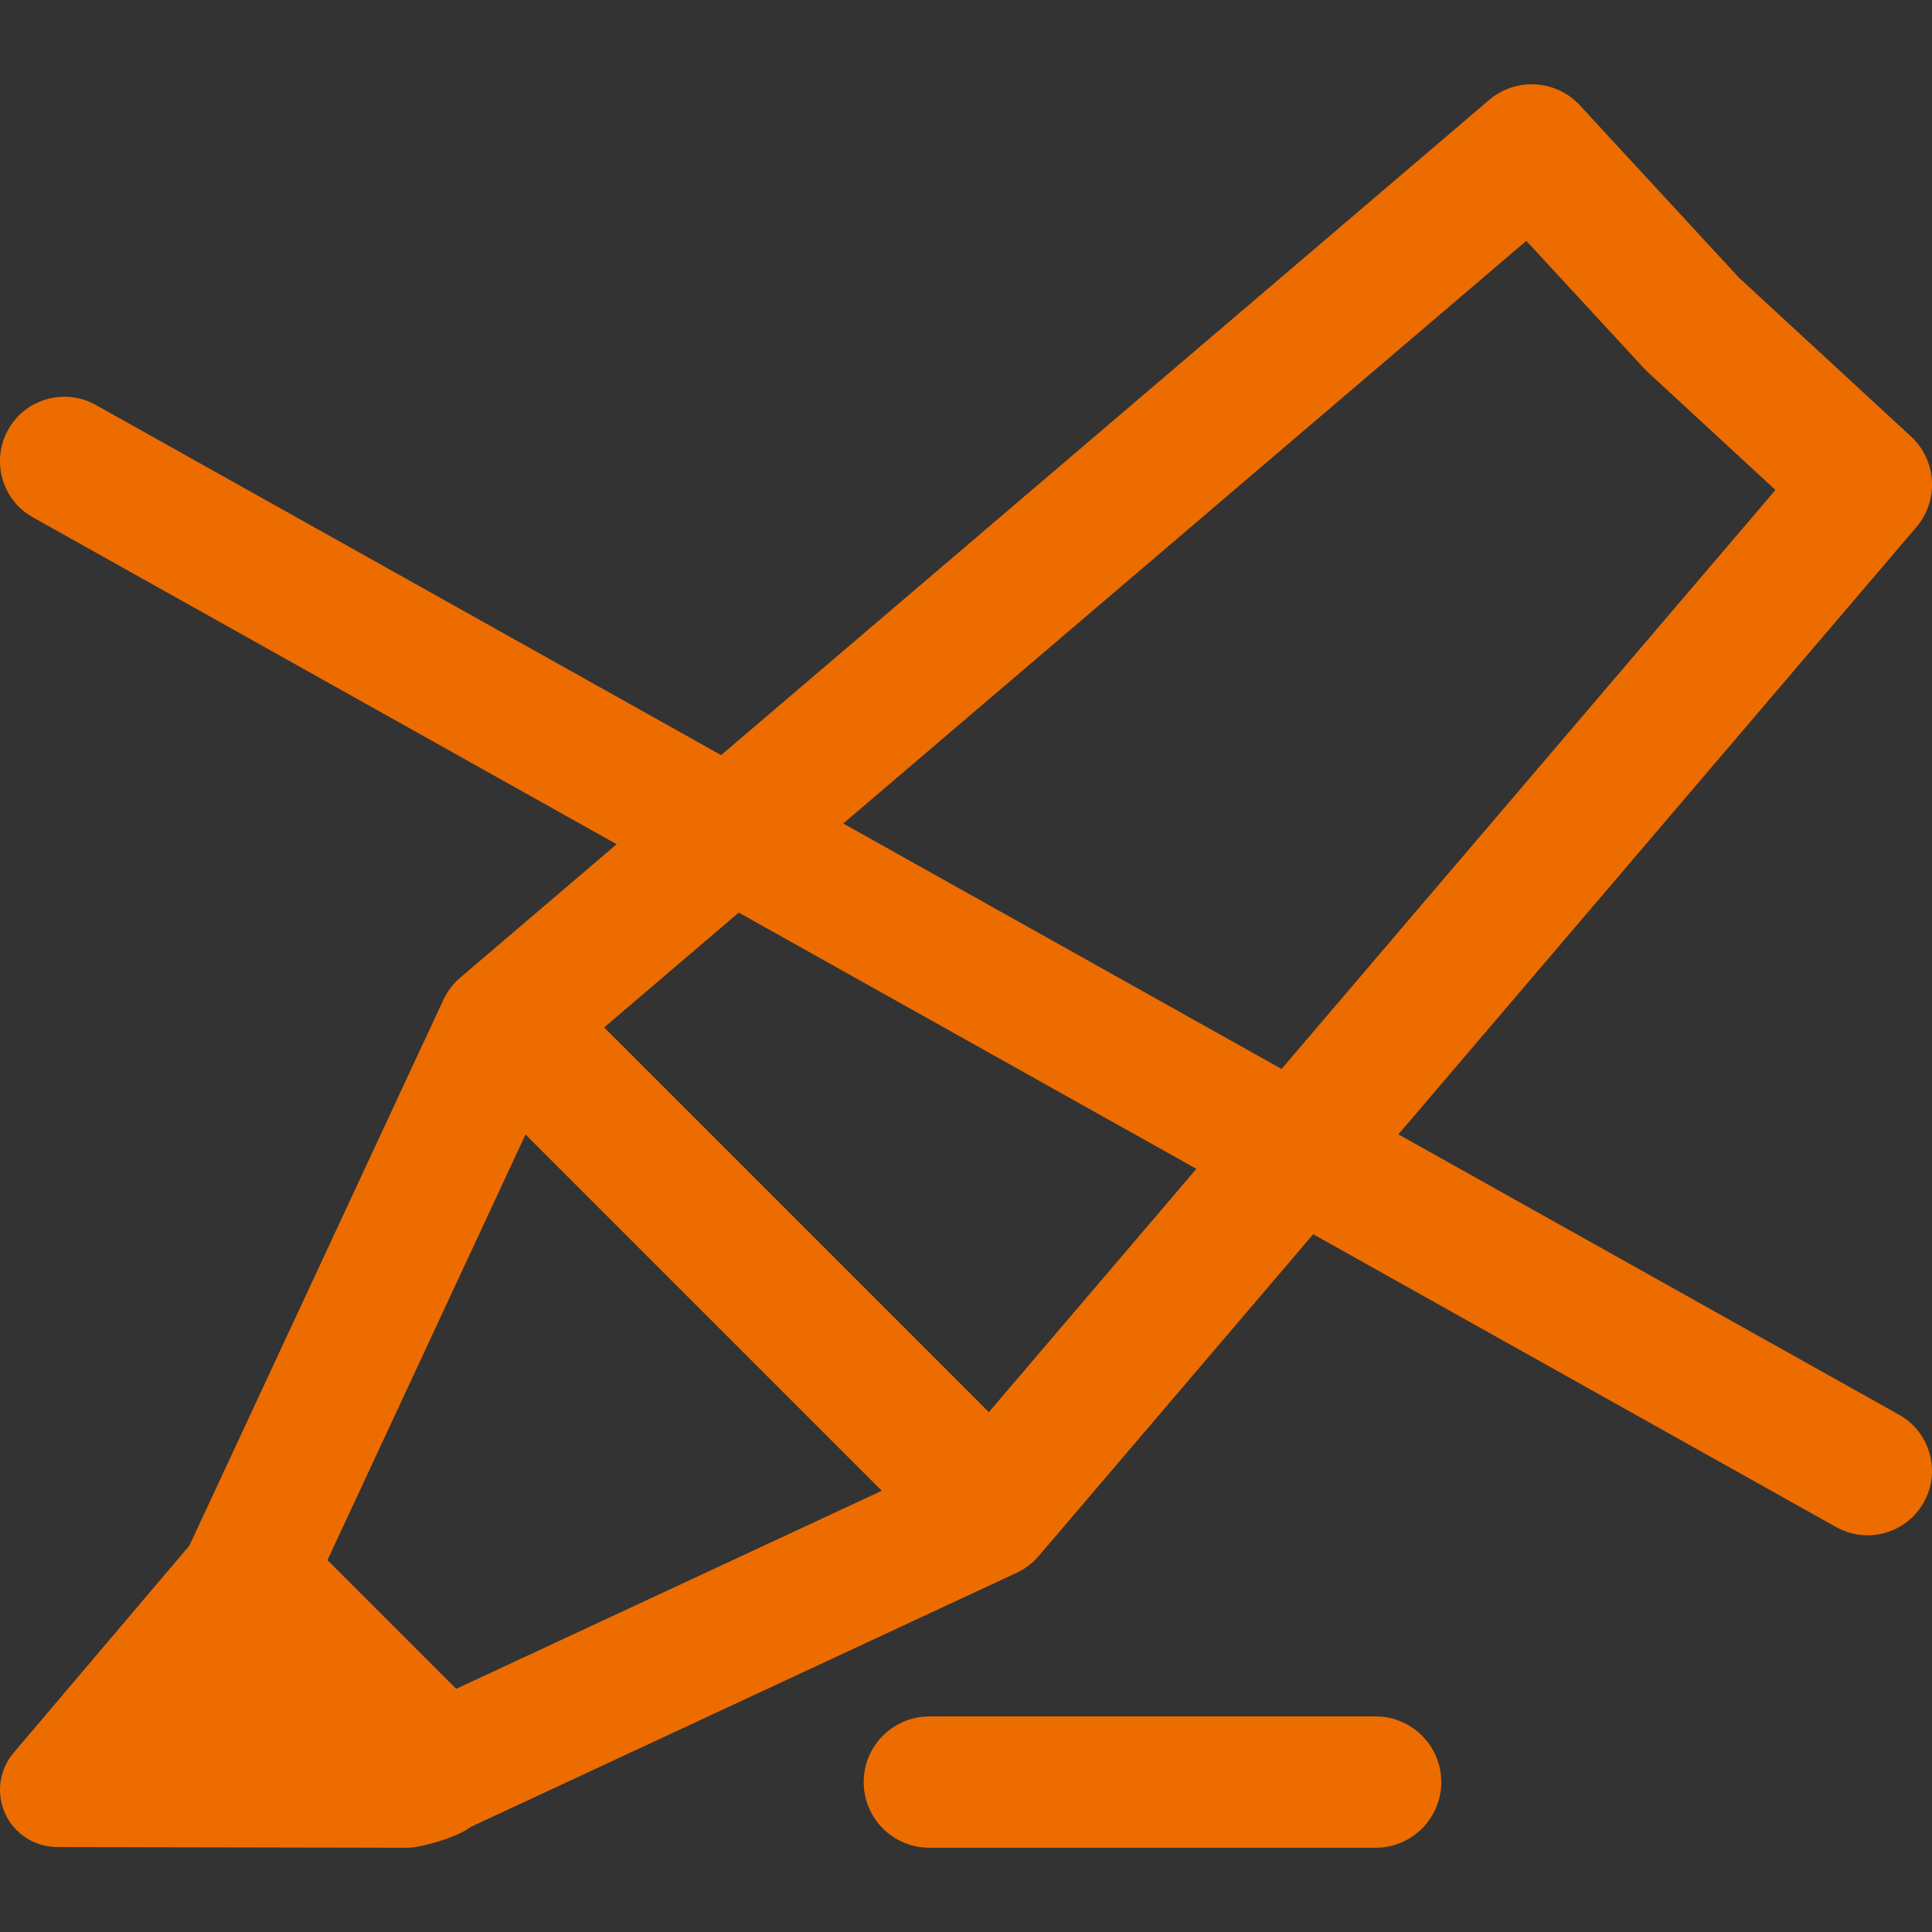 <?xml version="1.0" encoding="utf-8"?>
<!-- Generator: Adobe Illustrator 16.0.0, SVG Export Plug-In . SVG Version: 6.00 Build 0)  -->
<!DOCTYPE svg PUBLIC "-//W3C//DTD SVG 1.1//EN" "http://www.w3.org/Graphics/SVG/1.1/DTD/svg11.dtd">
<svg version="1.1" id="圖層_1" xmlns="http://www.w3.org/2000/svg" xmlns:xlink="http://www.w3.org/1999/xlink" x="0px" y="0px"
	 width="75px" height="75px" viewBox="0 0 75 75" enable-background="new 0 0 75 75" xml:space="preserve">
<rect x="0" y="0" width="75" height="75" fill="#333333" stroke="none"/>
<g>
	<path fill="#ED6C00" d="M53.402,71.729H36.077c-1.408,0-2.548-1.142-2.548-2.549c0-1.408,1.141-2.548,2.548-2.548h17.325
		c1.408,0,2.548,1.142,2.548,2.548C55.95,70.588,54.809,71.729,53.402,71.729z"/>
	<g>
		<polygon fill="#ED6C00" points="17.216,68.303 15.834,69.507 2.221,69.48 9.518,60.882 		"/>
		<path fill="#ED6C00" d="M15.834,71.729c-0.001,0-0.003,0-0.004,0L2.217,71.702c-0.865-0.002-1.65-0.505-2.012-1.29
			c-0.363-0.785-0.236-1.709,0.323-2.368l7.296-8.599c0.397-0.467,0.97-0.75,1.583-0.78c0.61-0.028,1.211,0.194,1.653,0.62
			l7.698,7.42c0.449,0.432,0.695,1.033,0.679,1.654c-0.016,0.623-0.292,1.211-0.761,1.619l-0.433,0.957
			C17.838,71.286,16.37,71.729,15.834,71.729z M7.012,67.268l5.942,0.012L9.68,64.124L7.012,67.268z"/>
	</g>
	
		<path fill="#ED6C00" stroke="#FFFFFF" stroke-width="5" stroke-linecap="round" stroke-linejoin="round" stroke-miterlimit="10" d="
		M20.22,40.256"/>
	<path fill="#ED6C00" d="M17.168,71.172c-0.662,0-1.314-0.258-1.802-0.747l-7.518-7.519C7.09,62.148,6.887,61,7.339,60.029
		l9.874-21.217c0.154-0.332,0.378-0.625,0.657-0.863L57.807,3.882c1.041-0.889,2.598-0.796,3.526,0.21l6.167,6.681l6.68,6.166
		c1.006,0.928,1.1,2.485,0.211,3.526L40.323,60.404c-0.237,0.277-0.532,0.502-0.864,0.656l-21.217,9.875
		C17.899,71.094,17.532,71.172,17.168,71.172z M12.712,60.564l4.997,4.996l19.097-8.887l32.117-37.652l-4.954-4.573
		c-0.05-0.046-0.098-0.094-0.144-0.144L59.251,9.35L21.599,41.466L12.712,60.564z"/>
	<path fill="#ED6C00" d="M38.34,60.925c-0.652,0-1.305-0.249-1.802-0.747L18.355,41.995c-0.995-0.995-0.995-2.609,0-3.604
		c0.994-0.995,2.609-0.995,3.604,0l18.184,18.184c0.994,0.994,0.994,2.609,0,3.604C39.645,60.676,38.992,60.925,38.34,60.925z"/>
</g>
<path fill="#ED6C00" d="M72.498,59.6c-0.414,0-0.833-0.104-1.221-0.32l-70-39.197c-1.204-0.674-1.634-2.198-0.96-3.403
	c0.676-1.205,2.199-1.633,3.403-0.959l70,39.198c1.204,0.674,1.635,2.198,0.961,3.402C74.223,59.139,73.373,59.6,72.498,59.6z"/>
</svg>
